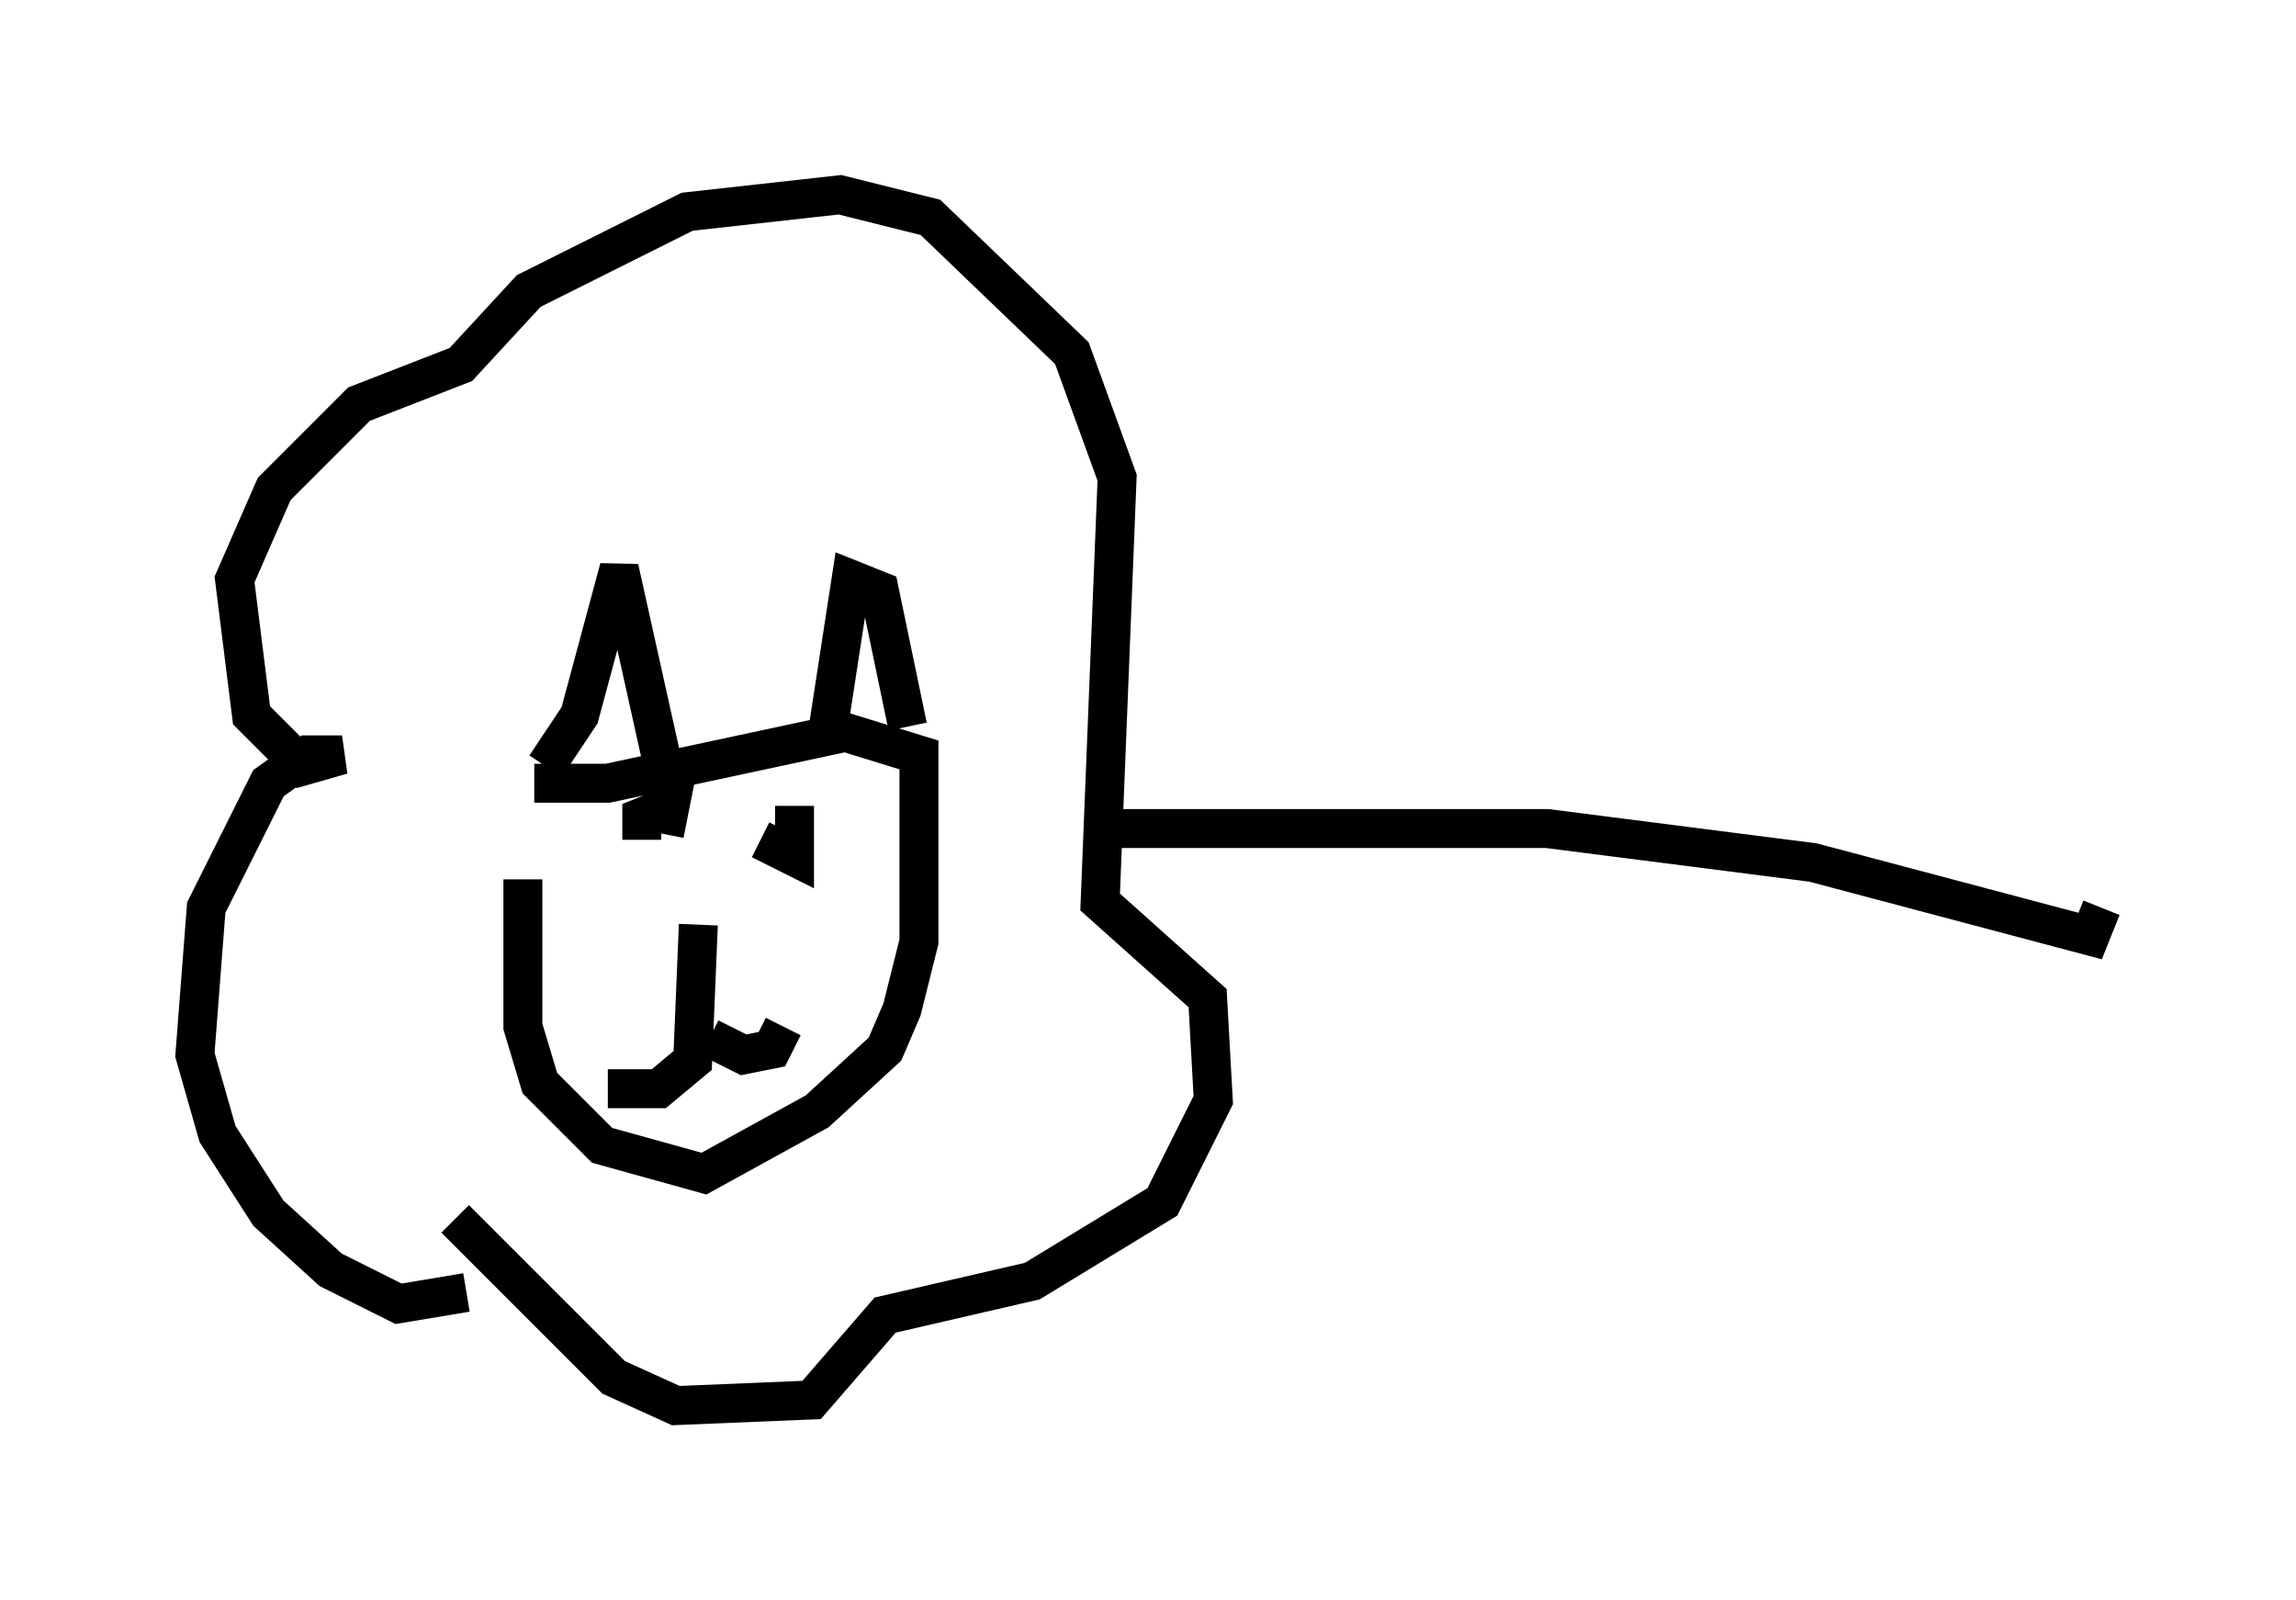 <?xml version="1.0" encoding="utf-8" ?>
<svg baseProfile="full" height="41.084" version="1.1" width="58.95" xmlns="http://www.w3.org/2000/svg" xmlns:ev="http://www.w3.org/2001/xml-events" xmlns:xlink="http://www.w3.org/1999/xlink"><defs /><rect fill="white" height="41.084" width="58.95" x="0" y="0" /><path d="M14.587, 19.38 m-1.162, 3.196 l0.0, 3.777 0.436, 1.453 l1.598, 1.598 2.615, 0.726 l2.905, -1.598 1.743, -1.598 l0.436, -1.017 0.436, -1.743 l0.0, -4.793 -1.888, -0.581 l-6.101, 1.307 -1.888, 0.0 m0.291, -0.436 l0.872, -1.307 1.017, -3.777 l1.162, 5.229 m4.212, -1.162 l0.581, -3.777 0.726, 0.291 l0.726, 3.486 m-6.246, 2.76 l0.145, -0.726 -0.726, 0.291 l0.0, 0.581 m3.05, 0.0 l0.872, 0.436 0.0, -1.307 m-2.469, 3.05 l-0.145, 3.486 -0.872, 0.726 l-1.307, 0.0 m2.615, -1.307 l0.872, 0.436 0.726, -0.145 l0.291, -0.581 m-8.134, 6.827 l-1.743, 0.291 -1.743, -0.872 l-1.598, -1.453 -1.307, -2.034 l-0.581, -2.034 0.291, -3.777 l1.598, -3.196 1.017, -0.726 l0.872, 0.0 -1.017, 0.291 l-1.307, -1.307 -0.436, -3.486 l1.017, -2.324 2.179, -2.179 l2.615, -1.017 1.743, -1.888 l4.067, -2.034 3.922, -0.436 l2.324, 0.581 3.631, 3.486 l1.162, 3.196 -0.436, 10.894 l2.76, 2.469 0.145, 2.615 l-1.307, 2.615 -3.341, 2.034 l-3.777, 0.872 -1.888, 2.179 l-3.486, 0.145 -1.598, -0.726 l-4.067, -4.067 m16.559, -10.022 l11.475, 0.0 6.827, 0.872 l7.117, 1.888 0.291, -0.726 " fill="none" stroke="black" stroke-width="1" /></svg>